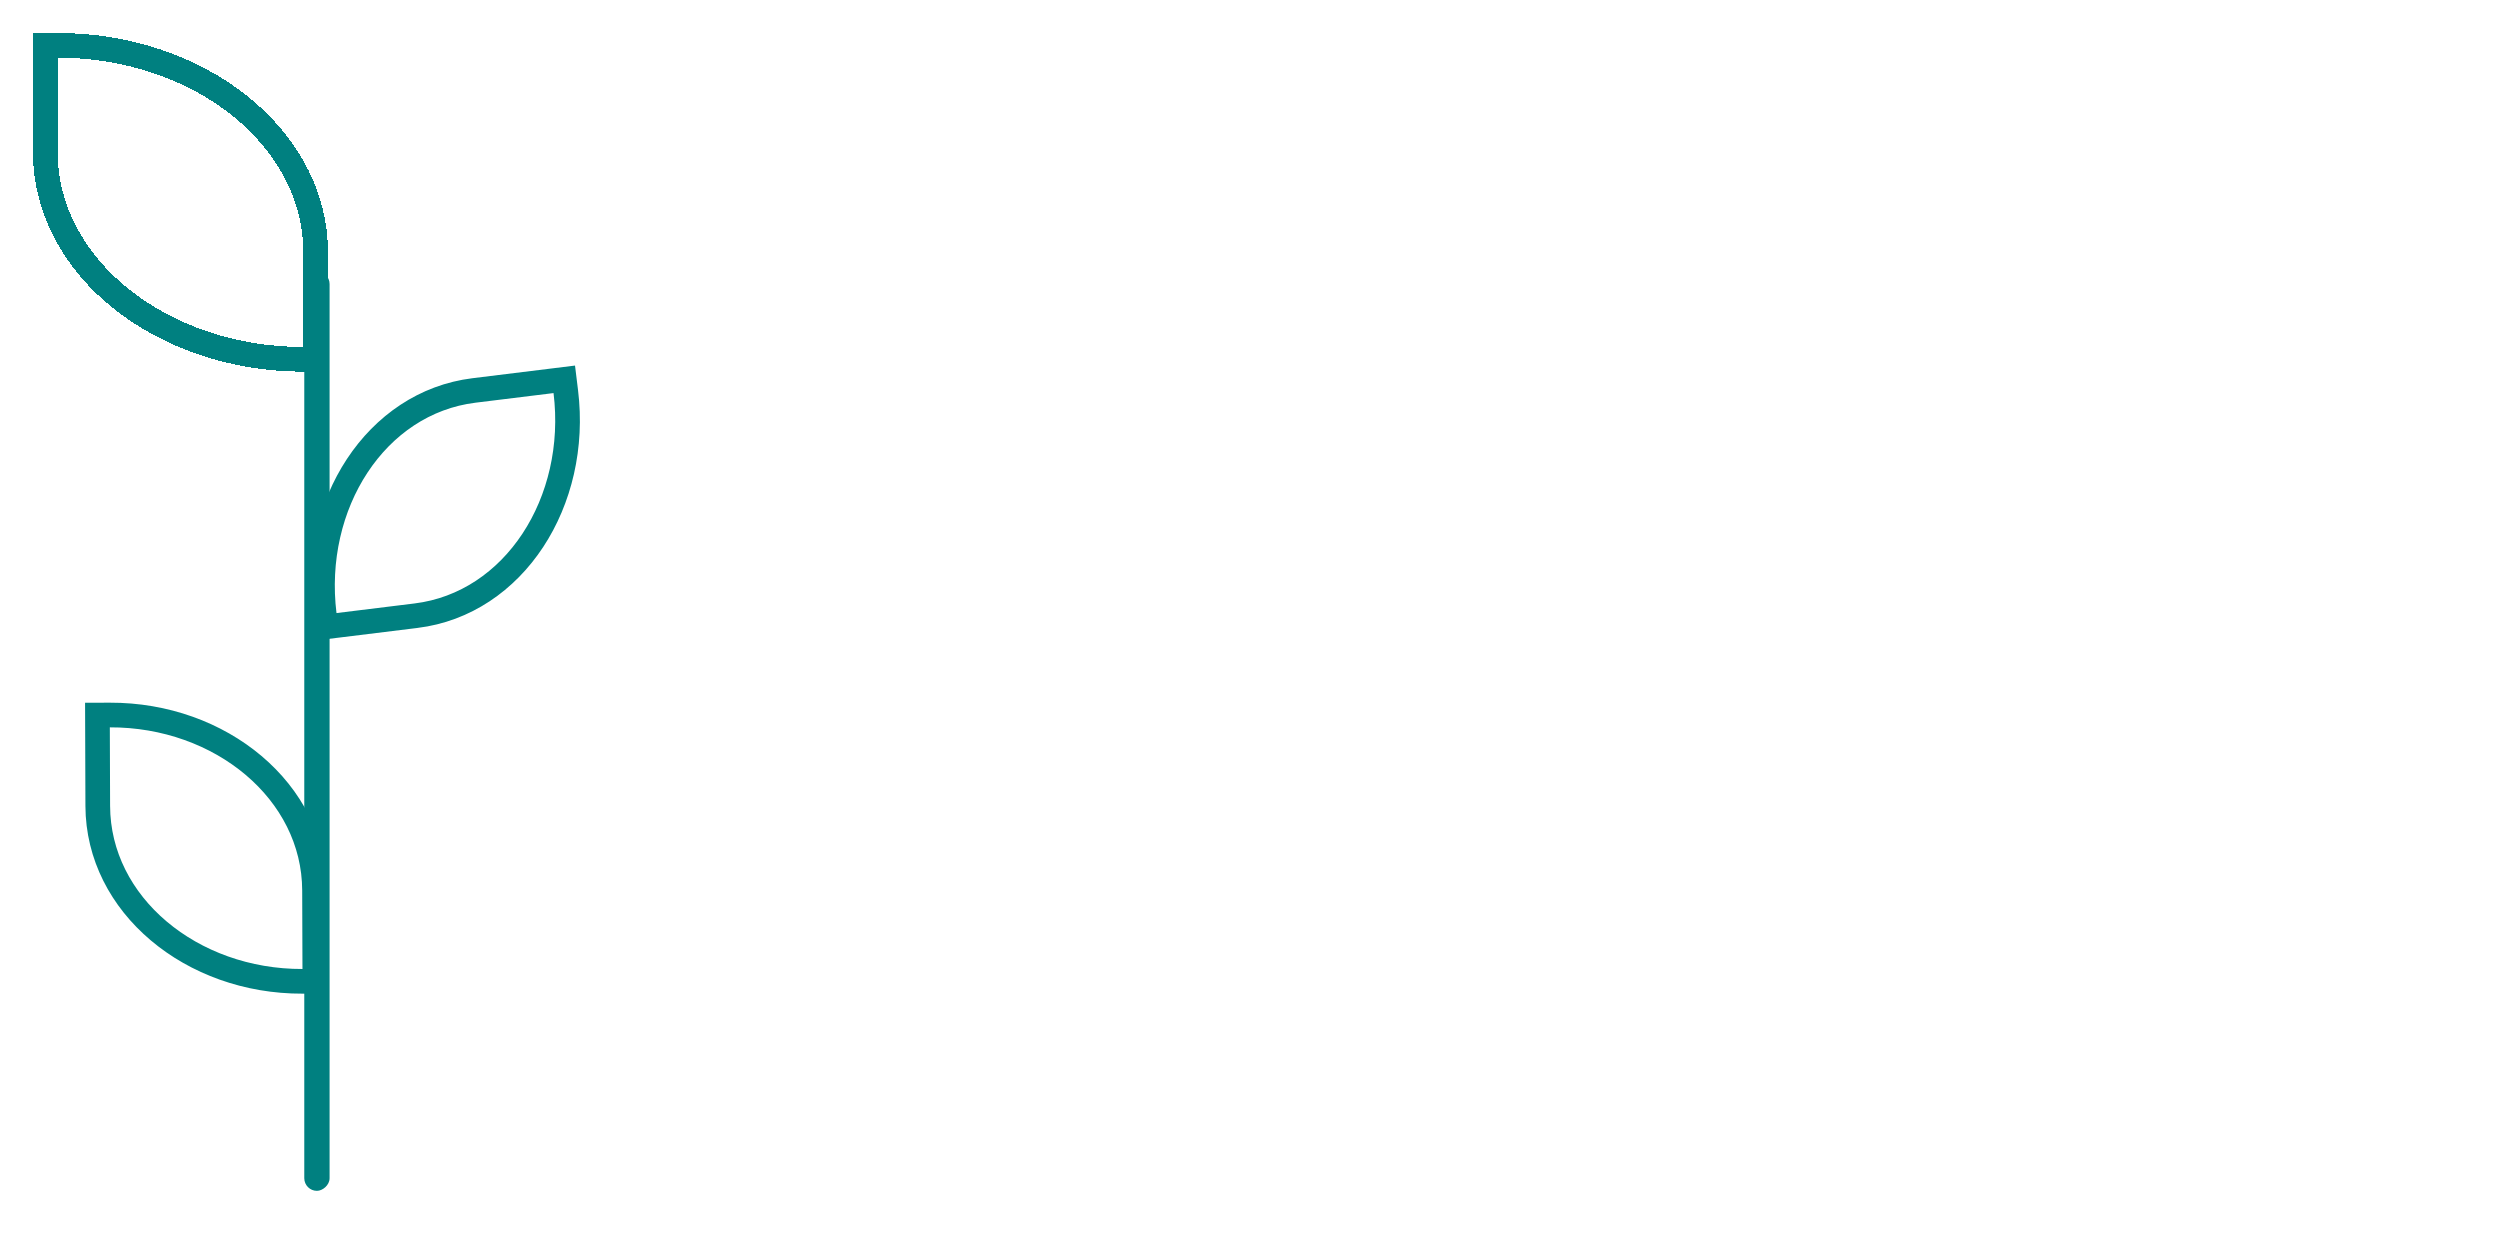 <svg width="304" height="152" viewBox="0 0 304 152" fill="none" xmlns="http://www.w3.org/2000/svg">
<g filter="url(#filter0_d_3_110)">
<path d="M36.892 39.694L38.392 39.694L38.392 38.194L38.389 26.78L38.389 26.78C38.385 12.516 23.993 1.504 7 1.509L5.5 1.509L5.5 3.009L5.503 14.424C5.508 28.687 19.898 39.7 36.892 39.694Z" stroke="#008080" stroke-width="3" shape-rendering="crispEdges"/>
</g>
<g filter="url(#filter1_d_3_110)">
<path d="M39.429 70.731L39.612 72.22L41.101 72.037L50.585 70.869L50.586 70.869C62.533 69.398 70.447 56.992 68.799 43.615L68.616 42.126L67.127 42.31L57.643 43.478C45.696 44.949 37.782 57.354 39.429 70.731Z" stroke="#008080" stroke-width="3"/>
</g>
<g filter="url(#filter2_d_3_110)">
<path d="M13.35 82.946L11.85 82.951L11.855 84.451L11.888 94.007L11.888 94.007C11.93 106.045 23.308 115.376 36.786 115.329L38.286 115.324L38.28 113.824L38.247 104.268C38.206 92.231 26.828 82.899 13.35 82.946Z" stroke="#008080" stroke-width="3"/>
</g>
<g filter="url(#filter3_d_3_110)">
<rect x="37" y="140.807" width="111.807" height="3.077" rx="1.539" transform="rotate(-90 37 140.807)" fill="#008080"/>
</g>
<path d="M86.32 31.6H87.8C87.987 32.8 88.333 33.88 88.84 34.84C89.373 35.8 90.027 36.613 90.8 37.28C91.6 37.947 92.507 38.467 93.52 38.84C94.56 39.187 95.68 39.36 96.88 39.36C98.853 39.36 100.413 38.893 101.56 37.96C102.707 37.027 103.28 35.76 103.28 34.16C103.28 33.493 103.16 32.88 102.92 32.32C102.707 31.76 102.333 31.227 101.8 30.72C101.267 30.187 100.547 29.667 99.64 29.16C98.76 28.653 97.64 28.107 96.28 27.52C94.627 26.8 93.24 26.107 92.12 25.44C91 24.773 90.107 24.08 89.44 23.36C88.773 22.64 88.293 21.88 88 21.08C87.733 20.253 87.6 19.32 87.6 18.28C87.6 17.053 87.813 15.92 88.24 14.88C88.693 13.84 89.32 12.947 90.12 12.2C90.92 11.427 91.867 10.84 92.96 10.44C94.053 10.013 95.253 9.8 96.56 9.8C97.733 9.8 98.827 9.987 99.84 10.36C100.853 10.733 101.88 11.333 102.92 12.16L103.96 10.36H104.88L105.32 18.32H103.84C103.2 16.133 102.267 14.507 101.04 13.44C99.84 12.373 98.387 11.84 96.68 11.84C95.053 11.84 93.76 12.24 92.8 13.04C91.84 13.84 91.36 14.92 91.36 16.28C91.36 16.92 91.467 17.507 91.68 18.04C91.893 18.547 92.24 19.04 92.72 19.52C93.2 19.973 93.827 20.44 94.6 20.92C95.373 21.373 96.333 21.853 97.48 22.36C99.453 23.24 101.093 24.067 102.4 24.84C103.707 25.587 104.747 26.347 105.52 27.12C106.293 27.867 106.84 28.667 107.16 29.52C107.48 30.347 107.64 31.28 107.64 32.32C107.64 33.653 107.373 34.88 106.84 36C106.307 37.12 105.56 38.08 104.6 38.88C103.64 39.68 102.493 40.307 101.16 40.76C99.827 41.187 98.36 41.4 96.76 41.4C95.24 41.4 93.867 41.187 92.64 40.76C91.44 40.333 90.213 39.613 88.96 38.6L87.84 40.56H86.92L86.32 31.6ZM140.581 34.64C140.581 35.653 140.635 36.48 140.741 37.12C140.848 37.733 141.048 38.213 141.341 38.56C141.661 38.88 142.101 39.107 142.661 39.24C143.248 39.373 144.008 39.453 144.941 39.48V41H131.981V39.48C132.915 39.453 133.661 39.373 134.221 39.24C134.808 39.107 135.261 38.88 135.581 38.56C135.901 38.24 136.115 37.787 136.221 37.2C136.328 36.613 136.381 35.853 136.381 34.92V26.24H120.181V34.64C120.181 35.653 120.235 36.48 120.341 37.12C120.448 37.733 120.648 38.213 120.941 38.56C121.261 38.88 121.701 39.107 122.261 39.24C122.848 39.373 123.608 39.453 124.541 39.48V41H111.581V39.48C112.515 39.453 113.261 39.373 113.821 39.24C114.408 39.107 114.861 38.88 115.181 38.56C115.501 38.24 115.715 37.787 115.821 37.2C115.928 36.613 115.981 35.853 115.981 34.92V16.28C115.981 15.347 115.928 14.6 115.821 14.04C115.741 13.453 115.555 13 115.261 12.68C114.995 12.333 114.595 12.107 114.061 12C113.528 11.867 112.835 11.773 111.981 11.72V10.2H124.141V11.72C123.288 11.747 122.595 11.827 122.061 11.96C121.555 12.093 121.155 12.333 120.861 12.68C120.595 13.027 120.408 13.507 120.301 14.12C120.221 14.733 120.181 15.547 120.181 16.56V24.24H136.381V16.28C136.381 15.347 136.328 14.6 136.221 14.04C136.141 13.453 135.955 13 135.661 12.68C135.395 12.333 134.995 12.107 134.461 12C133.928 11.867 133.235 11.773 132.381 11.72V10.2H144.541V11.72C143.688 11.747 142.995 11.827 142.461 11.96C141.955 12.093 141.555 12.333 141.261 12.68C140.995 13.027 140.808 13.507 140.701 14.12C140.621 14.733 140.581 15.547 140.581 16.56V34.64ZM173.093 17.92C173.093 20.053 172.453 21.827 171.173 23.24C169.893 24.653 167.853 25.6 165.053 26.08L173.893 36.72C174.613 37.6 175.4 38.24 176.253 38.64C177.133 39.013 178.173 39.293 179.373 39.48V41H171.653L161.853 28.44C161.507 27.987 161.173 27.627 160.853 27.36C160.56 27.093 160.24 26.893 159.893 26.76C159.573 26.6 159.187 26.507 158.733 26.48C158.307 26.427 157.787 26.4 157.173 26.4V34.72C157.173 35.707 157.227 36.52 157.333 37.16C157.467 37.773 157.72 38.253 158.093 38.6C158.493 38.947 159.053 39.187 159.773 39.32C160.52 39.427 161.493 39.48 162.693 39.48V41H148.573V39.48C149.507 39.453 150.253 39.373 150.813 39.24C151.4 39.107 151.853 38.88 152.173 38.56C152.493 38.24 152.707 37.787 152.813 37.2C152.92 36.613 152.973 35.853 152.973 34.92V16.28C152.973 15.347 152.92 14.6 152.813 14.04C152.733 13.453 152.547 13 152.253 12.68C151.987 12.333 151.587 12.107 151.053 12C150.52 11.867 149.827 11.773 148.973 11.72V10.2H161.533C165.213 10.2 168.053 10.88 170.053 12.24C172.08 13.6 173.093 15.493 173.093 17.92ZM157.173 24.4H160.013C162.68 24.4 164.653 23.92 165.933 22.96C167.24 21.973 167.893 20.36 167.893 18.12C167.893 15.96 167.373 14.413 166.333 13.48C165.32 12.547 163.72 12.08 161.533 12.08H157.853C157.4 12.08 157.173 12.307 157.173 12.76V24.4ZM188.697 24.08C190.137 24.08 191.337 24 192.297 23.84C193.284 23.653 194.057 23.373 194.617 23C195.204 22.627 195.617 22.147 195.857 21.56C196.124 20.973 196.257 20.28 196.257 19.48H197.657V30.4H196.257C196.257 29.6 196.137 28.907 195.897 28.32C195.684 27.733 195.284 27.253 194.697 26.88C194.137 26.48 193.364 26.187 192.377 26C191.417 25.787 190.19 25.68 188.697 25.68V34.72C188.697 35.6 188.804 36.333 189.017 36.92C189.23 37.48 189.59 37.947 190.097 38.32C190.63 38.667 191.324 38.92 192.177 39.08C193.03 39.213 194.084 39.28 195.337 39.28C196.75 39.28 197.95 39.187 198.937 39C199.924 38.787 200.75 38.44 201.417 37.96C202.084 37.48 202.617 36.853 203.017 36.08C203.417 35.28 203.75 34.293 204.017 33.12H205.537L204.937 41H180.097V39.48C181.03 39.453 181.777 39.373 182.337 39.24C182.924 39.107 183.377 38.88 183.697 38.56C184.017 38.24 184.23 37.787 184.337 37.2C184.444 36.613 184.497 35.853 184.497 34.92V16.28C184.497 15.347 184.444 14.6 184.337 14.04C184.257 13.453 184.07 13 183.777 12.68C183.51 12.333 183.11 12.107 182.577 12C182.044 11.867 181.35 11.773 180.497 11.72V10.2H203.617L203.977 17.24H202.577C202.417 16.173 202.15 15.307 201.777 14.64C201.43 13.947 200.937 13.4 200.297 13C199.684 12.6 198.897 12.32 197.937 12.16C196.977 12 195.817 11.92 194.457 11.92H189.377C188.924 11.92 188.697 12.147 188.697 12.6V24.08ZM224.28 34.88L231.32 17.52C231.72 16.533 232 15.76 232.16 15.2C232.32 14.64 232.4 14.133 232.4 13.68C232.4 12.96 232.174 12.453 231.72 12.16C231.294 11.867 230.48 11.72 229.28 11.72V10.2H239V11.72C238.387 11.8 237.854 11.907 237.4 12.04C236.974 12.173 236.587 12.36 236.24 12.6C235.92 12.84 235.627 13.16 235.36 13.56C235.12 13.933 234.88 14.4 234.64 14.96L223.8 41.4H222.4L212.08 16.48C211.734 15.68 211.387 14.987 211.04 14.4C210.72 13.813 210.36 13.333 209.96 12.96C209.56 12.587 209.107 12.307 208.6 12.12C208.094 11.933 207.494 11.813 206.8 11.76V10.2H219.84V11.76C219.094 11.76 218.48 11.8 218 11.88C217.547 11.933 217.187 12.04 216.92 12.2C216.654 12.333 216.467 12.507 216.36 12.72C216.254 12.933 216.2 13.173 216.2 13.44C216.2 13.813 216.267 14.253 216.4 14.76C216.534 15.24 216.787 15.947 217.16 16.88L224.28 34.88ZM249.088 24.08C250.528 24.08 251.728 24 252.688 23.84C253.674 23.653 254.448 23.373 255.008 23C255.594 22.627 256.008 22.147 256.248 21.56C256.514 20.973 256.648 20.28 256.648 19.48H258.048V30.4H256.648C256.648 29.6 256.528 28.907 256.288 28.32C256.074 27.733 255.674 27.253 255.088 26.88C254.528 26.48 253.754 26.187 252.768 26C251.808 25.787 250.581 25.68 249.088 25.68V34.72C249.088 35.6 249.194 36.333 249.408 36.92C249.621 37.48 249.981 37.947 250.488 38.32C251.021 38.667 251.714 38.92 252.568 39.08C253.421 39.213 254.474 39.28 255.728 39.28C257.141 39.28 258.341 39.187 259.328 39C260.314 38.787 261.141 38.44 261.808 37.96C262.474 37.48 263.008 36.853 263.408 36.08C263.808 35.28 264.141 34.293 264.408 33.12H265.928L265.328 41H240.488V39.48C241.421 39.453 242.168 39.373 242.728 39.24C243.314 39.107 243.768 38.88 244.088 38.56C244.408 38.24 244.621 37.787 244.728 37.2C244.834 36.613 244.888 35.853 244.888 34.92V16.28C244.888 15.347 244.834 14.6 244.728 14.04C244.648 13.453 244.461 13 244.168 12.68C243.901 12.333 243.501 12.107 242.968 12C242.434 11.867 241.741 11.773 240.888 11.72V10.2H264.008L264.368 17.24H262.968C262.808 16.173 262.541 15.307 262.168 14.64C261.821 13.947 261.328 13.4 260.688 13C260.074 12.6 259.288 12.32 258.328 12.16C257.368 12 256.208 11.92 254.848 11.92H249.768C249.314 11.92 249.088 12.147 249.088 12.6V24.08ZM270.271 17.56C271.498 16.627 272.364 15.747 272.871 14.92C273.404 14.067 273.671 13.133 273.671 12.12C273.324 12.333 272.924 12.44 272.471 12.44C271.858 12.44 271.351 12.24 270.951 11.84C270.578 11.413 270.391 10.88 270.391 10.24C270.391 9.52 270.631 8.933 271.111 8.48C271.618 8.027 272.284 7.8 273.111 7.8C275.004 7.8 275.951 9.053 275.951 11.56C275.951 12.253 275.871 12.88 275.711 13.44C275.551 14 275.284 14.56 274.911 15.12C274.564 15.653 274.084 16.213 273.471 16.8C272.858 17.36 272.098 17.973 271.191 18.64L270.271 17.56ZM280.187 31.6H281.667C281.854 32.8 282.201 33.88 282.707 34.84C283.241 35.8 283.894 36.613 284.667 37.28C285.467 37.947 286.374 38.467 287.387 38.84C288.427 39.187 289.547 39.36 290.747 39.36C292.721 39.36 294.281 38.893 295.427 37.96C296.574 37.027 297.147 35.76 297.147 34.16C297.147 33.493 297.027 32.88 296.787 32.32C296.574 31.76 296.201 31.227 295.667 30.72C295.134 30.187 294.414 29.667 293.507 29.16C292.627 28.653 291.507 28.107 290.147 27.52C288.494 26.8 287.107 26.107 285.987 25.44C284.867 24.773 283.974 24.08 283.307 23.36C282.641 22.64 282.161 21.88 281.867 21.08C281.601 20.253 281.467 19.32 281.467 18.28C281.467 17.053 281.681 15.92 282.107 14.88C282.561 13.84 283.187 12.947 283.987 12.2C284.787 11.427 285.734 10.84 286.827 10.44C287.921 10.013 289.121 9.8 290.427 9.8C291.601 9.8 292.694 9.987 293.707 10.36C294.721 10.733 295.747 11.333 296.787 12.16L297.827 10.36H298.747L299.187 18.32H297.707C297.067 16.133 296.134 14.507 294.907 13.44C293.707 12.373 292.254 11.84 290.547 11.84C288.921 11.84 287.627 12.24 286.667 13.04C285.707 13.84 285.227 14.92 285.227 16.28C285.227 16.92 285.334 17.507 285.547 18.04C285.761 18.547 286.107 19.04 286.587 19.52C287.067 19.973 287.694 20.44 288.467 20.92C289.241 21.373 290.201 21.853 291.347 22.36C293.321 23.24 294.961 24.067 296.267 24.84C297.574 25.587 298.614 26.347 299.387 27.12C300.161 27.867 300.707 28.667 301.027 29.52C301.347 30.347 301.507 31.28 301.507 32.32C301.507 33.653 301.241 34.88 300.707 36C300.174 37.12 299.427 38.08 298.467 38.88C297.507 39.68 296.361 40.307 295.027 40.76C293.694 41.187 292.227 41.4 290.627 41.4C289.107 41.4 287.734 41.187 286.507 40.76C285.307 40.333 284.081 39.613 282.827 38.6L281.707 40.56H280.787L280.187 31.6ZM115.44 67.84H113.8C113.72 66.693 113.533 65.733 113.24 64.96C112.947 64.187 112.52 63.587 111.96 63.16C111.427 62.707 110.747 62.387 109.92 62.2C109.093 62.013 108.107 61.92 106.96 61.92C105.973 61.92 105.173 61.947 104.56 62C103.973 62.027 103.52 62.093 103.2 62.2C102.88 62.307 102.667 62.44 102.56 62.6C102.48 62.733 102.44 62.92 102.44 63.16V84.56C102.44 85.413 102.493 86.147 102.6 86.76C102.733 87.373 102.973 87.88 103.32 88.28C103.693 88.653 104.213 88.947 104.88 89.16C105.573 89.347 106.48 89.453 107.6 89.48V91H92.48V89.48C93.6 89.453 94.507 89.347 95.2 89.16C95.893 88.947 96.413 88.653 96.76 88.28C97.133 87.88 97.373 87.373 97.48 86.76C97.613 86.147 97.68 85.413 97.68 84.56V63.16C97.68 62.92 97.627 62.733 97.52 62.6C97.44 62.44 97.253 62.307 96.96 62.2C96.693 62.093 96.307 62.027 95.8 62C95.293 61.947 94.613 61.92 93.76 61.92C92.72 61.92 91.747 61.96 90.84 62.04C89.96 62.12 89.187 62.36 88.52 62.76C87.88 63.133 87.36 63.72 86.96 64.52C86.56 65.32 86.347 66.427 86.32 67.84H84.84V60.2H115.04L115.44 67.84ZM132.7 79.84H122.02C121.566 80.933 121.18 81.907 120.86 82.76C120.54 83.587 120.273 84.307 120.06 84.92C119.873 85.533 119.74 86.053 119.66 86.48C119.58 86.907 119.54 87.253 119.54 87.52C119.54 88.267 119.78 88.787 120.26 89.08C120.74 89.347 121.54 89.48 122.66 89.48V91H112.94V89.48C113.553 89.4 114.073 89.293 114.5 89.16C114.953 89.027 115.34 88.84 115.66 88.6C116.006 88.36 116.3 88.053 116.54 87.68C116.806 87.28 117.06 86.8 117.3 86.24L127.7 60.2H129.42L138.5 82.76C139.113 84.253 139.646 85.453 140.1 86.36C140.553 87.24 140.993 87.907 141.42 88.36C141.846 88.813 142.3 89.107 142.78 89.24C143.286 89.373 143.886 89.44 144.58 89.44V91H131.54V89.44C132.953 89.44 133.926 89.307 134.46 89.04C134.993 88.773 135.26 88.333 135.26 87.72C135.26 87.453 135.246 87.213 135.22 87C135.193 86.76 135.14 86.507 135.06 86.24C135.006 85.973 134.913 85.68 134.78 85.36C134.673 85.013 134.526 84.613 134.34 84.16L132.7 79.84ZM122.82 77.84H131.94L127.5 66.04L122.82 77.84ZM171.878 86.64C173.265 88.533 174.958 89.48 176.958 89.48V91H163.318V89.48C164.518 89.48 165.331 89.373 165.758 89.16C166.211 88.92 166.438 88.6 166.438 88.2C166.438 88.013 166.411 87.827 166.358 87.64C166.331 87.427 166.238 87.173 166.078 86.88C165.945 86.587 165.745 86.227 165.478 85.8C165.211 85.373 164.851 84.813 164.398 84.12L159.838 77.32L156.398 81.64C155.571 82.68 154.878 83.573 154.318 84.32C153.758 85.067 153.305 85.707 152.958 86.24C152.638 86.773 152.398 87.213 152.238 87.56C152.105 87.907 152.038 88.2 152.038 88.44C152.038 88.84 152.265 89.12 152.718 89.28C153.171 89.413 154.025 89.48 155.278 89.48V91H144.158V89.48C144.798 89.48 145.371 89.413 145.878 89.28C146.411 89.147 146.931 88.933 147.438 88.64C147.945 88.32 148.451 87.907 148.958 87.4C149.491 86.867 150.065 86.213 150.678 85.44L158.518 75.44L150.398 64.36C149.731 63.427 148.985 62.76 148.158 62.36C147.331 61.933 146.345 61.72 145.198 61.72V60.2H158.478V61.72C156.745 61.72 155.878 62.24 155.878 63.28C155.878 63.947 156.251 64.827 156.998 65.92L161.358 72.4L165.278 67.44C166.025 66.507 166.545 65.747 166.838 65.16C167.131 64.573 167.278 64.013 167.278 63.48C167.278 62.813 167.051 62.36 166.598 62.12C166.171 61.853 165.398 61.72 164.278 61.72V60.2H175.278V61.72C174.638 61.72 174.078 61.773 173.598 61.88C173.145 61.96 172.705 62.147 172.278 62.44C171.851 62.733 171.385 63.16 170.878 63.72C170.371 64.28 169.758 65.027 169.038 65.96L162.678 74.16L171.878 86.64ZM86.32 131.6H87.8C87.987 132.8 88.333 133.88 88.84 134.84C89.373 135.8 90.027 136.613 90.8 137.28C91.6 137.947 92.507 138.467 93.52 138.84C94.56 139.187 95.68 139.36 96.88 139.36C98.853 139.36 100.413 138.893 101.56 137.96C102.707 137.027 103.28 135.76 103.28 134.16C103.28 133.493 103.16 132.88 102.92 132.32C102.707 131.76 102.333 131.227 101.8 130.72C101.267 130.187 100.547 129.667 99.64 129.16C98.76 128.653 97.64 128.107 96.28 127.52C94.627 126.8 93.24 126.107 92.12 125.44C91 124.773 90.107 124.08 89.44 123.36C88.773 122.64 88.293 121.88 88 121.08C87.733 120.253 87.6 119.32 87.6 118.28C87.6 117.053 87.813 115.92 88.24 114.88C88.693 113.84 89.32 112.947 90.12 112.2C90.92 111.427 91.867 110.84 92.96 110.44C94.053 110.013 95.253 109.8 96.56 109.8C97.733 109.8 98.827 109.987 99.84 110.36C100.853 110.733 101.88 111.333 102.92 112.16L103.96 110.36H104.88L105.32 118.32H103.84C103.2 116.133 102.267 114.507 101.04 113.44C99.84 112.373 98.387 111.84 96.68 111.84C95.053 111.84 93.76 112.24 92.8 113.04C91.84 113.84 91.36 114.92 91.36 116.28C91.36 116.92 91.467 117.507 91.68 118.04C91.893 118.547 92.24 119.04 92.72 119.52C93.2 119.973 93.827 120.44 94.6 120.92C95.373 121.373 96.333 121.853 97.48 122.36C99.453 123.24 101.093 124.067 102.4 124.84C103.707 125.587 104.747 126.347 105.52 127.12C106.293 127.867 106.84 128.667 107.16 129.52C107.48 130.347 107.64 131.28 107.64 132.32C107.64 133.653 107.373 134.88 106.84 136C106.307 137.12 105.56 138.08 104.6 138.88C103.64 139.68 102.493 140.307 101.16 140.76C99.827 141.187 98.36 141.4 96.76 141.4C95.24 141.4 93.867 141.187 92.64 140.76C91.44 140.333 90.213 139.613 88.96 138.6L87.84 140.56H86.92L86.32 131.6ZM120.181 124.08C121.621 124.08 122.821 124 123.781 123.84C124.768 123.653 125.541 123.373 126.101 123C126.688 122.627 127.101 122.147 127.341 121.56C127.608 120.973 127.741 120.28 127.741 119.48H129.141V130.4H127.741C127.741 129.6 127.621 128.907 127.381 128.32C127.168 127.733 126.768 127.253 126.181 126.88C125.621 126.48 124.848 126.187 123.861 126C122.901 125.787 121.675 125.68 120.181 125.68V134.72C120.181 135.6 120.288 136.333 120.501 136.92C120.715 137.48 121.075 137.947 121.581 138.32C122.115 138.667 122.808 138.92 123.661 139.08C124.515 139.213 125.568 139.28 126.821 139.28C128.235 139.28 129.435 139.187 130.421 139C131.408 138.787 132.235 138.44 132.901 137.96C133.568 137.48 134.101 136.853 134.501 136.08C134.901 135.28 135.235 134.293 135.501 133.12H137.021L136.421 141H111.581V139.48C112.515 139.453 113.261 139.373 113.821 139.24C114.408 139.107 114.861 138.88 115.181 138.56C115.501 138.24 115.715 137.787 115.821 137.2C115.928 136.613 115.981 135.853 115.981 134.92V116.28C115.981 115.347 115.928 114.6 115.821 114.04C115.741 113.453 115.555 113 115.261 112.68C114.995 112.333 114.595 112.107 114.061 112C113.528 111.867 112.835 111.773 111.981 111.72V110.2H135.101L135.461 117.24H134.061C133.901 116.173 133.635 115.307 133.261 114.64C132.915 113.947 132.421 113.4 131.781 113C131.168 112.6 130.381 112.32 129.421 112.16C128.461 112 127.301 111.92 125.941 111.92H120.861C120.408 111.92 120.181 112.147 120.181 112.6V124.08ZM165.125 117.92C165.125 120.053 164.485 121.827 163.205 123.24C161.925 124.653 159.885 125.6 157.085 126.08L165.925 136.72C166.645 137.6 167.431 138.24 168.285 138.64C169.165 139.013 170.205 139.293 171.405 139.48V141H163.685L153.885 128.44C153.538 127.987 153.205 127.627 152.885 127.36C152.591 127.093 152.271 126.893 151.925 126.76C151.605 126.6 151.218 126.507 150.765 126.48C150.338 126.427 149.818 126.4 149.205 126.4V134.72C149.205 135.707 149.258 136.52 149.365 137.16C149.498 137.773 149.751 138.253 150.125 138.6C150.525 138.947 151.085 139.187 151.805 139.32C152.551 139.427 153.525 139.48 154.725 139.48V141H140.605V139.48C141.538 139.453 142.285 139.373 142.845 139.24C143.431 139.107 143.885 138.88 144.205 138.56C144.525 138.24 144.738 137.787 144.845 137.2C144.951 136.613 145.005 135.853 145.005 134.92V116.28C145.005 115.347 144.951 114.6 144.845 114.04C144.765 113.453 144.578 113 144.285 112.68C144.018 112.333 143.618 112.107 143.085 112C142.551 111.867 141.858 111.773 141.005 111.72V110.2H153.565C157.245 110.2 160.085 110.88 162.085 112.24C164.111 113.6 165.125 115.493 165.125 117.92ZM149.205 124.4H152.045C154.711 124.4 156.685 123.92 157.965 122.96C159.271 121.973 159.925 120.36 159.925 118.12C159.925 115.96 159.405 114.413 158.365 113.48C157.351 112.547 155.751 112.08 153.565 112.08H149.885C149.431 112.08 149.205 112.307 149.205 112.76V124.4ZM185.413 134.88L192.453 117.52C192.853 116.533 193.133 115.76 193.293 115.2C193.453 114.64 193.533 114.133 193.533 113.68C193.533 112.96 193.306 112.453 192.853 112.16C192.426 111.867 191.613 111.72 190.413 111.72V110.2H200.133V111.72C199.52 111.8 198.986 111.907 198.533 112.04C198.106 112.173 197.72 112.36 197.373 112.6C197.053 112.84 196.76 113.16 196.493 113.56C196.253 113.933 196.013 114.4 195.773 114.96L184.933 141.4H183.533L173.213 116.48C172.866 115.68 172.52 114.987 172.173 114.4C171.853 113.813 171.493 113.333 171.093 112.96C170.693 112.587 170.24 112.307 169.733 112.12C169.226 111.933 168.626 111.813 167.933 111.76V110.2H180.973V111.76C180.226 111.76 179.613 111.8 179.133 111.88C178.68 111.933 178.32 112.04 178.053 112.2C177.786 112.333 177.6 112.507 177.493 112.72C177.386 112.933 177.333 113.173 177.333 113.44C177.333 113.813 177.4 114.253 177.533 114.76C177.666 115.24 177.92 115.947 178.293 116.88L185.413 134.88ZM210.22 133.44C210.22 134.773 210.274 135.827 210.38 136.6C210.487 137.373 210.687 137.973 210.98 138.4C211.3 138.827 211.74 139.107 212.3 139.24C212.887 139.373 213.647 139.453 214.58 139.48V141H201.62V139.48C202.554 139.453 203.3 139.373 203.86 139.24C204.447 139.08 204.9 138.8 205.22 138.4C205.54 138 205.754 137.44 205.86 136.72C205.967 135.973 206.02 134.973 206.02 133.72V117.48C206.02 116.36 205.967 115.44 205.86 114.72C205.78 113.973 205.594 113.387 205.3 112.96C205.034 112.533 204.634 112.24 204.1 112.08C203.567 111.893 202.874 111.773 202.02 111.72V110.2H214.18V111.72C213.327 111.747 212.634 111.853 212.1 112.04C211.594 112.227 211.194 112.547 210.9 113C210.634 113.427 210.447 114.027 210.34 114.8C210.26 115.573 210.22 116.56 210.22 117.76V133.44ZM243.552 110.2H244.672L245.032 119.4H243.552C242.966 117.053 241.832 115.213 240.152 113.88C238.472 112.547 236.446 111.88 234.072 111.88C232.446 111.88 230.992 112.2 229.712 112.84C228.432 113.48 227.352 114.4 226.472 115.6C225.592 116.8 224.912 118.267 224.432 120C223.979 121.733 223.752 123.693 223.752 125.88C223.752 130.173 224.646 133.48 226.432 135.8C228.219 138.093 230.806 139.24 234.192 139.24C239.339 139.24 242.646 136.507 244.112 131.04H245.752V141H244.352L243.432 137.84C240.632 140.213 237.246 141.4 233.272 141.4C231.006 141.4 228.952 141.04 227.112 140.32C225.299 139.6 223.739 138.587 222.432 137.28C221.152 135.947 220.152 134.333 219.432 132.44C218.739 130.547 218.392 128.44 218.392 126.12C218.392 123.693 218.766 121.48 219.512 119.48C220.259 117.48 221.299 115.76 222.632 114.32C223.992 112.88 225.606 111.773 227.472 111C229.366 110.2 231.446 109.8 233.712 109.8C235.312 109.8 236.819 110.027 238.232 110.48C239.646 110.933 241.179 111.667 242.832 112.68L243.552 110.2ZM258.463 124.08C259.903 124.08 261.103 124 262.063 123.84C263.049 123.653 263.823 123.373 264.383 123C264.969 122.627 265.383 122.147 265.623 121.56C265.889 120.973 266.023 120.28 266.023 119.48H267.423V130.4H266.023C266.023 129.6 265.903 128.907 265.663 128.32C265.449 127.733 265.049 127.253 264.463 126.88C263.903 126.48 263.129 126.187 262.143 126C261.183 125.787 259.956 125.68 258.463 125.68V134.72C258.463 135.6 258.569 136.333 258.783 136.92C258.996 137.48 259.356 137.947 259.863 138.32C260.396 138.667 261.089 138.92 261.943 139.08C262.796 139.213 263.849 139.28 265.103 139.28C266.516 139.28 267.716 139.187 268.703 139C269.689 138.787 270.516 138.44 271.183 137.96C271.849 137.48 272.383 136.853 272.783 136.08C273.183 135.28 273.516 134.293 273.783 133.12H275.303L274.703 141H249.863V139.48C250.796 139.453 251.543 139.373 252.103 139.24C252.689 139.107 253.143 138.88 253.463 138.56C253.783 138.24 253.996 137.787 254.103 137.2C254.209 136.613 254.263 135.853 254.263 134.92V116.28C254.263 115.347 254.209 114.6 254.103 114.04C254.023 113.453 253.836 113 253.543 112.68C253.276 112.333 252.876 112.107 252.343 112C251.809 111.867 251.116 111.773 250.263 111.72V110.2H273.383L273.743 117.24H272.343C272.183 116.173 271.916 115.307 271.543 114.64C271.196 113.947 270.703 113.4 270.063 113C269.449 112.6 268.663 112.32 267.703 112.16C266.743 112 265.583 111.92 264.223 111.92H259.143C258.689 111.92 258.463 112.147 258.463 112.6V124.08Z" fill="white"/>
<defs>
<filter id="filter0_d_3_110" x="-0.001" y="0.009" width="43.894" height="49.186" filterUnits="userSpaceOnUse" color-interpolation-filters="sRGB">
<feFlood flood-opacity="0" result="BackgroundImageFix"/>
<feColorMatrix in="SourceAlpha" type="matrix" values="0 0 0 0 0 0 0 0 0 0 0 0 0 0 0 0 0 0 127 0" result="hardAlpha"/>
<feOffset dy="4"/>
<feGaussianBlur stdDeviation="2"/>
<feComposite in2="hardAlpha" operator="out"/>
<feColorMatrix type="matrix" values="0 0 0 0 0 0 0 0 0 0 0 0 0 0 0 0 0 0 0.25 0"/>
<feBlend mode="normal" in2="BackgroundImageFix" result="effect1_dropShadow_3_110"/>
<feBlend mode="normal" in="SourceGraphic" in2="effect1_dropShadow_3_110" result="shape"/>
</filter>
<filter id="filter1_d_3_110" x="33.714" y="40.454" width="40.8" height="41.438" filterUnits="userSpaceOnUse" color-interpolation-filters="sRGB">
<feFlood flood-opacity="0" result="BackgroundImageFix"/>
<feColorMatrix in="SourceAlpha" type="matrix" values="0 0 0 0 0 0 0 0 0 0 0 0 0 0 0 0 0 0 127 0" result="hardAlpha"/>
<feOffset dy="4"/>
<feGaussianBlur stdDeviation="2"/>
<feComposite in2="hardAlpha" operator="out"/>
<feColorMatrix type="matrix" values="0 0 0 0 0 0 0 0 0 0 0 0 0 0 0 0 0 0 0.25 0"/>
<feBlend mode="normal" in2="BackgroundImageFix" result="effect1_dropShadow_3_110"/>
<feBlend mode="normal" in="SourceGraphic" in2="effect1_dropShadow_3_110" result="shape"/>
</filter>
<filter id="filter2_d_3_110" x="6.345" y="81.446" width="37.446" height="43.383" filterUnits="userSpaceOnUse" color-interpolation-filters="sRGB">
<feFlood flood-opacity="0" result="BackgroundImageFix"/>
<feColorMatrix in="SourceAlpha" type="matrix" values="0 0 0 0 0 0 0 0 0 0 0 0 0 0 0 0 0 0 127 0" result="hardAlpha"/>
<feOffset dy="4"/>
<feGaussianBlur stdDeviation="2"/>
<feComposite in2="hardAlpha" operator="out"/>
<feColorMatrix type="matrix" values="0 0 0 0 0 0 0 0 0 0 0 0 0 0 0 0 0 0 0.25 0"/>
<feBlend mode="normal" in2="BackgroundImageFix" result="effect1_dropShadow_3_110"/>
<feBlend mode="normal" in="SourceGraphic" in2="effect1_dropShadow_3_110" result="shape"/>
</filter>
<filter id="filter3_d_3_110" x="33" y="29" width="11.077" height="119.807" filterUnits="userSpaceOnUse" color-interpolation-filters="sRGB">
<feFlood flood-opacity="0" result="BackgroundImageFix"/>
<feColorMatrix in="SourceAlpha" type="matrix" values="0 0 0 0 0 0 0 0 0 0 0 0 0 0 0 0 0 0 127 0" result="hardAlpha"/>
<feOffset dy="4"/>
<feGaussianBlur stdDeviation="2"/>
<feComposite in2="hardAlpha" operator="out"/>
<feColorMatrix type="matrix" values="0 0 0 0 0 0 0 0 0 0 0 0 0 0 0 0 0 0 0.25 0"/>
<feBlend mode="normal" in2="BackgroundImageFix" result="effect1_dropShadow_3_110"/>
<feBlend mode="normal" in="SourceGraphic" in2="effect1_dropShadow_3_110" result="shape"/>
</filter>
</defs>
</svg>
